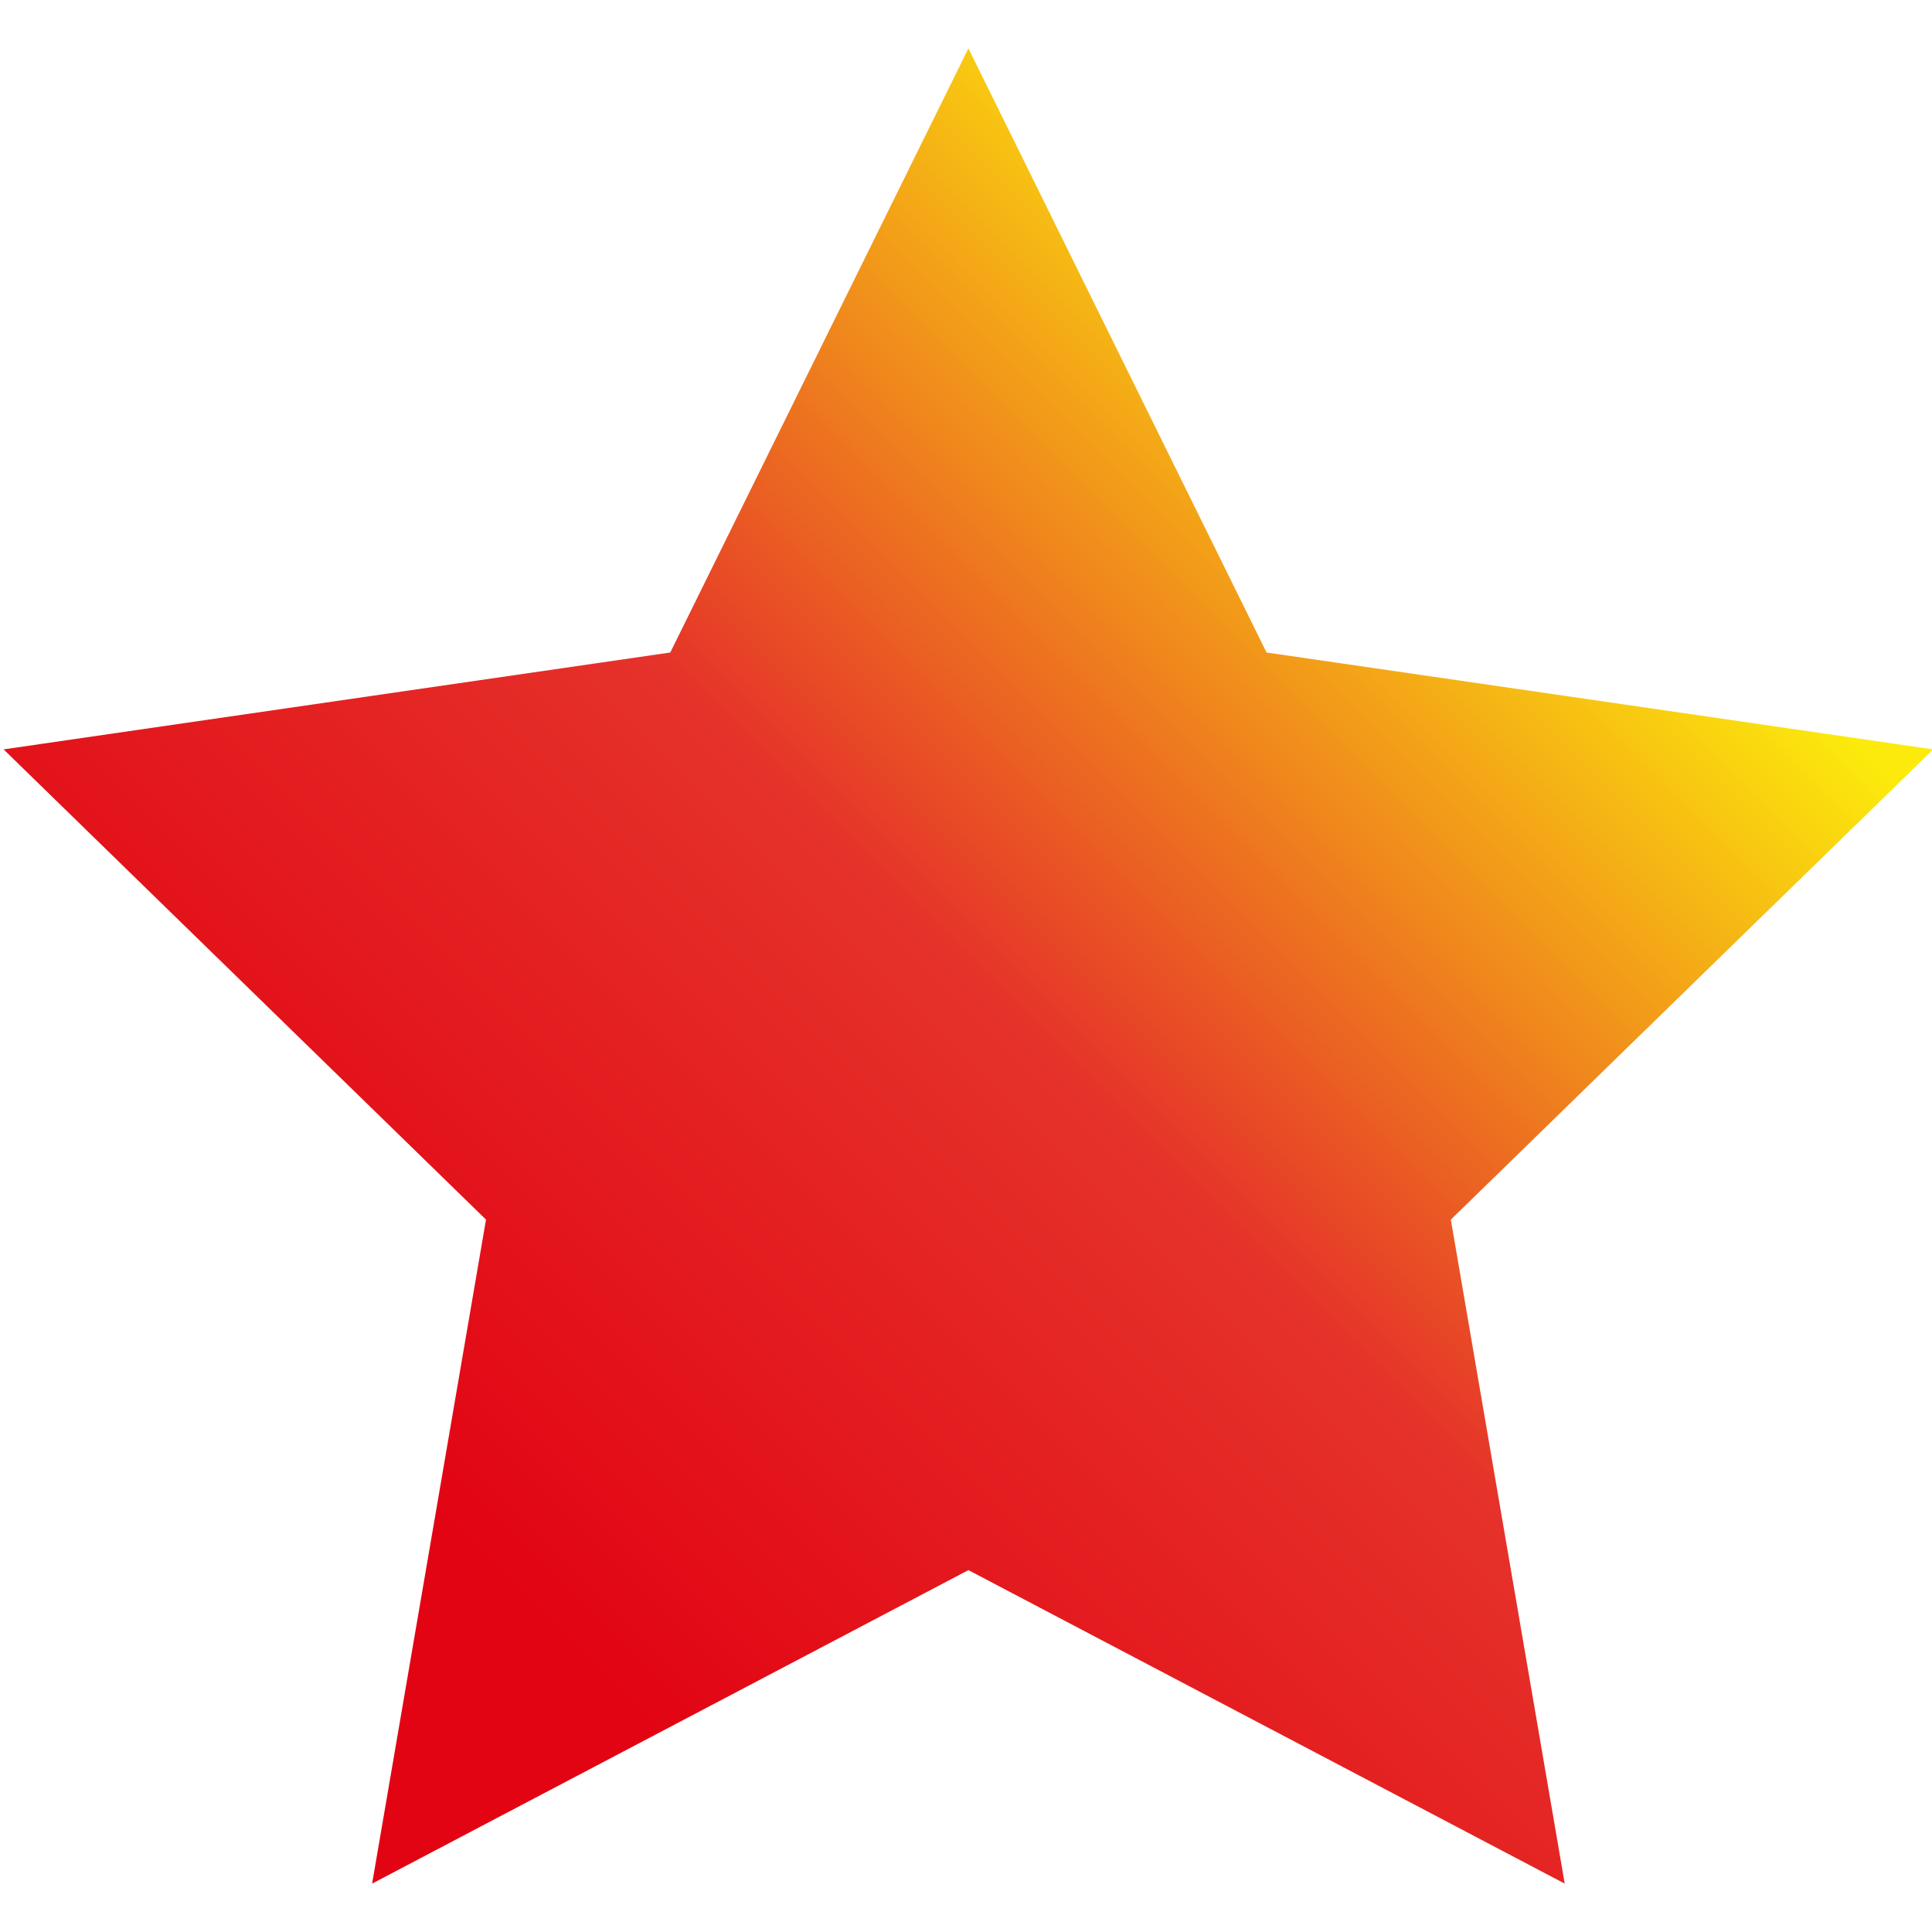 <?xml version="1.0" encoding="utf-8"?>
<!-- Generator: Adobe Illustrator 18.1.0, SVG Export Plug-In . SVG Version: 6.00 Build 0)  -->
<svg version="1.1" id="Слой_1" xmlns="http://www.w3.org/2000/svg" xmlns:xlink="http://www.w3.org/1999/xlink" x="0px" y="0px"
	 viewBox="0 0 566.93 566.929" enable-background="new 0 0 566.93 566.929" xml:space="preserve">
<linearGradient id="SVGID_1_" gradientUnits="userSpaceOnUse" x1="86.442" y1="529.974" x2="481.905" y2="134.512">
	<stop  offset="0.161" style="stop-color:#E20413"/>
	<stop  offset="0.558" style="stop-color:#E5322A"/>
	<stop  offset="0.973" style="stop-color:#FCEA0C"/>
</linearGradient>
<polygon fill="url(#SVGID_1_)" points="284.174,14.202 371.662,191.473 567.293,219.9 425.734,357.887 459.151,552.727 
	284.174,460.736 109.196,552.727 142.614,357.887 1.054,219.9 196.685,191.473 "/>
</svg>
